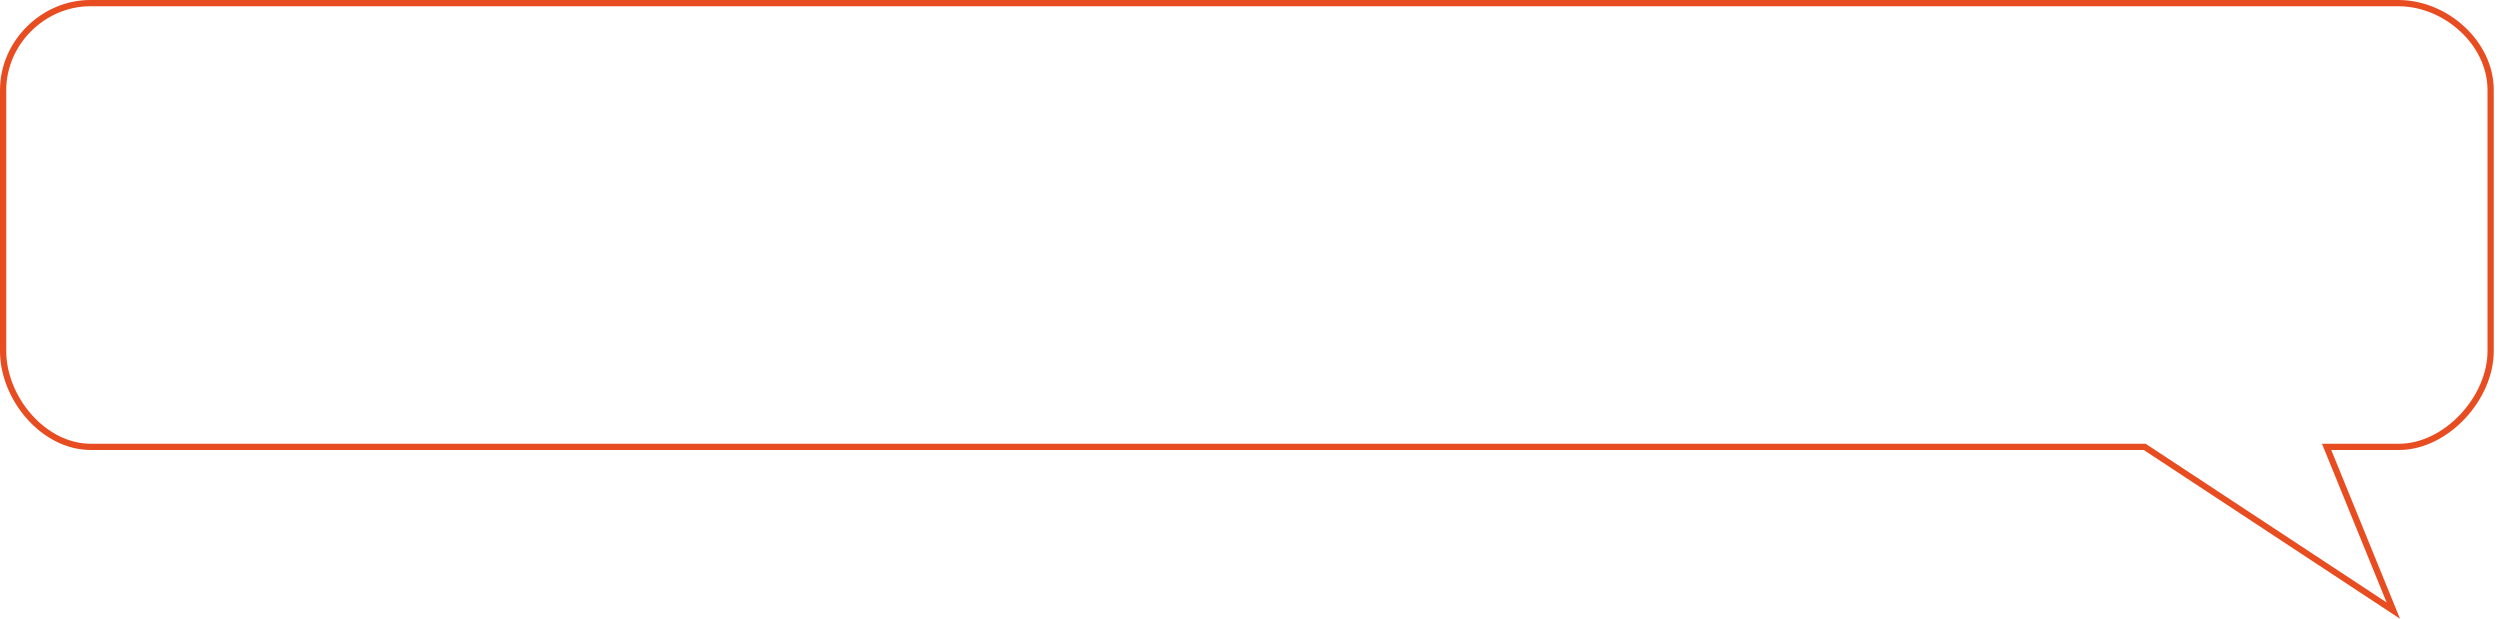 <svg width="400" height="99" viewBox="0 0 400 99" fill="none" xmlns="http://www.w3.org/2000/svg">
<path d="M372.539 72.189L372.258 71.5H373.002H373.002H373.002H373.002H373.003H373.003H373.003H373.004H373.005H373.005H373.006H373.007H373.008H373.009H373.01H373.011H373.012H373.013H373.014H373.016H373.017H373.018H373.02H373.022H373.023H373.025H373.027H373.029H373.031H373.033H373.035H373.037H373.039H373.042H373.044H373.047H373.049H373.052H373.054H373.057H373.06H373.063H373.066H373.069H373.072H373.075H373.078H373.082H373.085H373.089H373.092H373.096H373.099H373.103H373.107H373.111H373.115H373.119H373.123H373.127H373.131H373.136H373.14H373.145H373.149H373.154H373.159H373.163H373.168H373.173H373.178H373.183H373.188H373.194H373.199H373.204H373.21H373.215H373.221H373.227H373.232H373.238H373.244H373.25H373.256H373.262H373.268H373.275H373.281H373.287H373.294H373.3H373.307H373.314H373.321H373.328H373.334H373.342H373.349H373.356H373.363H373.37H373.378H373.385H373.393H373.401H373.408H373.416H373.424H373.432H373.44H373.448H373.456H373.464H373.473H373.481H373.49H373.498H373.507H373.516H373.524H373.533H373.542H373.551H373.561H373.57H373.579H373.588H373.598H373.607H373.617H373.627H373.636H373.646H373.656H373.666H373.676H373.686H373.697H373.707H373.717H373.728H373.738H373.749H373.76H373.77H373.781H373.792H373.803H373.814H373.826H373.837H373.848H373.86H373.871H373.883H373.894H373.906H373.918H373.93H373.942H373.954H373.966H373.978H373.991H374.003H374.016H374.028H374.041H374.054H374.067H374.079H374.092H374.106H374.119H374.132H374.145H374.159H374.172H374.186H374.199H374.213H374.227H374.241H374.255H374.269H374.283H374.297H374.312H374.326H374.341H374.355H374.37H374.385H374.399H374.414H374.429H374.444H374.46H374.475H374.49H374.506H374.521H374.537H374.552H374.568H374.584H374.6H374.616H374.632H374.648H374.665H374.681H374.697H374.714H374.731H374.747H374.764H374.781H374.798H374.815H374.832H374.849H374.867H374.884H374.902H374.919H374.937H374.955H374.973H374.991H375.009H375.027H375.045H375.063H375.082H375.1H375.119H375.137H375.156H375.175H375.194H375.213H375.232H375.251H375.27H375.289H375.309H375.328H375.348H375.368H375.388H375.407H375.427H375.448H375.468H375.488H375.508H375.529H375.549H375.57H375.59H375.611H375.632H375.653H375.674H375.695H375.717H375.738H375.759H375.781H375.802H375.824H375.846H375.868H375.89H375.912H375.934H375.956H375.979H376.001H376.023H376.046H376.069H376.092H376.114H376.137H376.161H376.184H376.207H376.23H376.254H376.277H376.301H376.325H376.348H376.372H376.396H376.42H376.445H376.469H376.493H376.518H376.542H376.567H376.592H376.617H376.642H376.667H376.692H376.717H376.742H376.768H376.793H376.819H376.845H376.87H376.896H376.922H376.948H376.974H377.001H377.027H377.054H377.08H377.107H377.133H377.16H377.187H377.214H377.241H377.269H377.296H377.323H377.351H377.379H377.406H377.434H377.462H377.49H377.518H377.546H377.575H377.603H377.631H377.66H377.689H377.718H377.746H377.775H377.804H377.834H377.863H377.892H377.922H377.951H377.981H378.011H378.041H378.071H378.101H378.131H378.161H378.191H378.222H378.252H378.283H378.314H378.345H378.376H378.407H378.438H378.469H378.5H378.532H378.563H378.595H378.627H378.659H378.691H378.723H378.755H378.787H378.819H378.852H378.884H378.917H378.95H378.983H379.016H379.049H379.082H379.115H379.149H379.182H379.216H379.249H379.283H379.317H379.351H379.385H379.419H379.453H379.488H379.522H379.557H379.592H379.626H379.661H379.696H379.731H379.767H379.802H379.837H379.873H379.908H379.944H379.98H380.016H380.052H380.088H380.124H380.161H380.197H380.234H380.27H380.307H380.344H380.381H380.418H380.455H380.493H380.53H380.568H380.605H380.643H380.681H380.719H380.757H380.795H380.833H380.871H380.91H380.948H380.987H381.026H381.065H381.104H381.143H381.182H381.221H381.261H381.3H381.34H381.379H381.419H381.459H381.499H381.539H381.58H381.62H381.661H381.701H381.742H381.783H381.824H381.865H381.906H381.947H381.988H382.03H382.071H382.113H382.155H382.197H382.239H382.281H382.323H382.365H382.408H382.45H382.493H382.536H382.578H382.621H382.664H382.708H382.751H382.794H382.838H382.882H382.925H382.969H383.013H383.057H383.101H383.146H383.19H383.235H383.279H383.324H383.369H383.414H383.459H383.504H383.549H383.595H383.64H383.686H383.732H383.777H383.823C387.58 71.5 391.251 69.577 393.994 66.67C396.737 63.763 398.502 59.924 398.502 56.173V14.409C398.502 6.908 391.347 0.5 383.733 0.5L14.458 0.5C6.869 0.5 0.5 6.874 0.5 14.409L0.5 56.173C0.5 59.938 2.111 63.78 4.689 66.681C7.267 69.582 10.771 71.5 14.527 71.5H343.002H343.152L343.277 71.582L382.931 97.696L372.539 72.189Z" stroke="#E84D21"/>
</svg>
